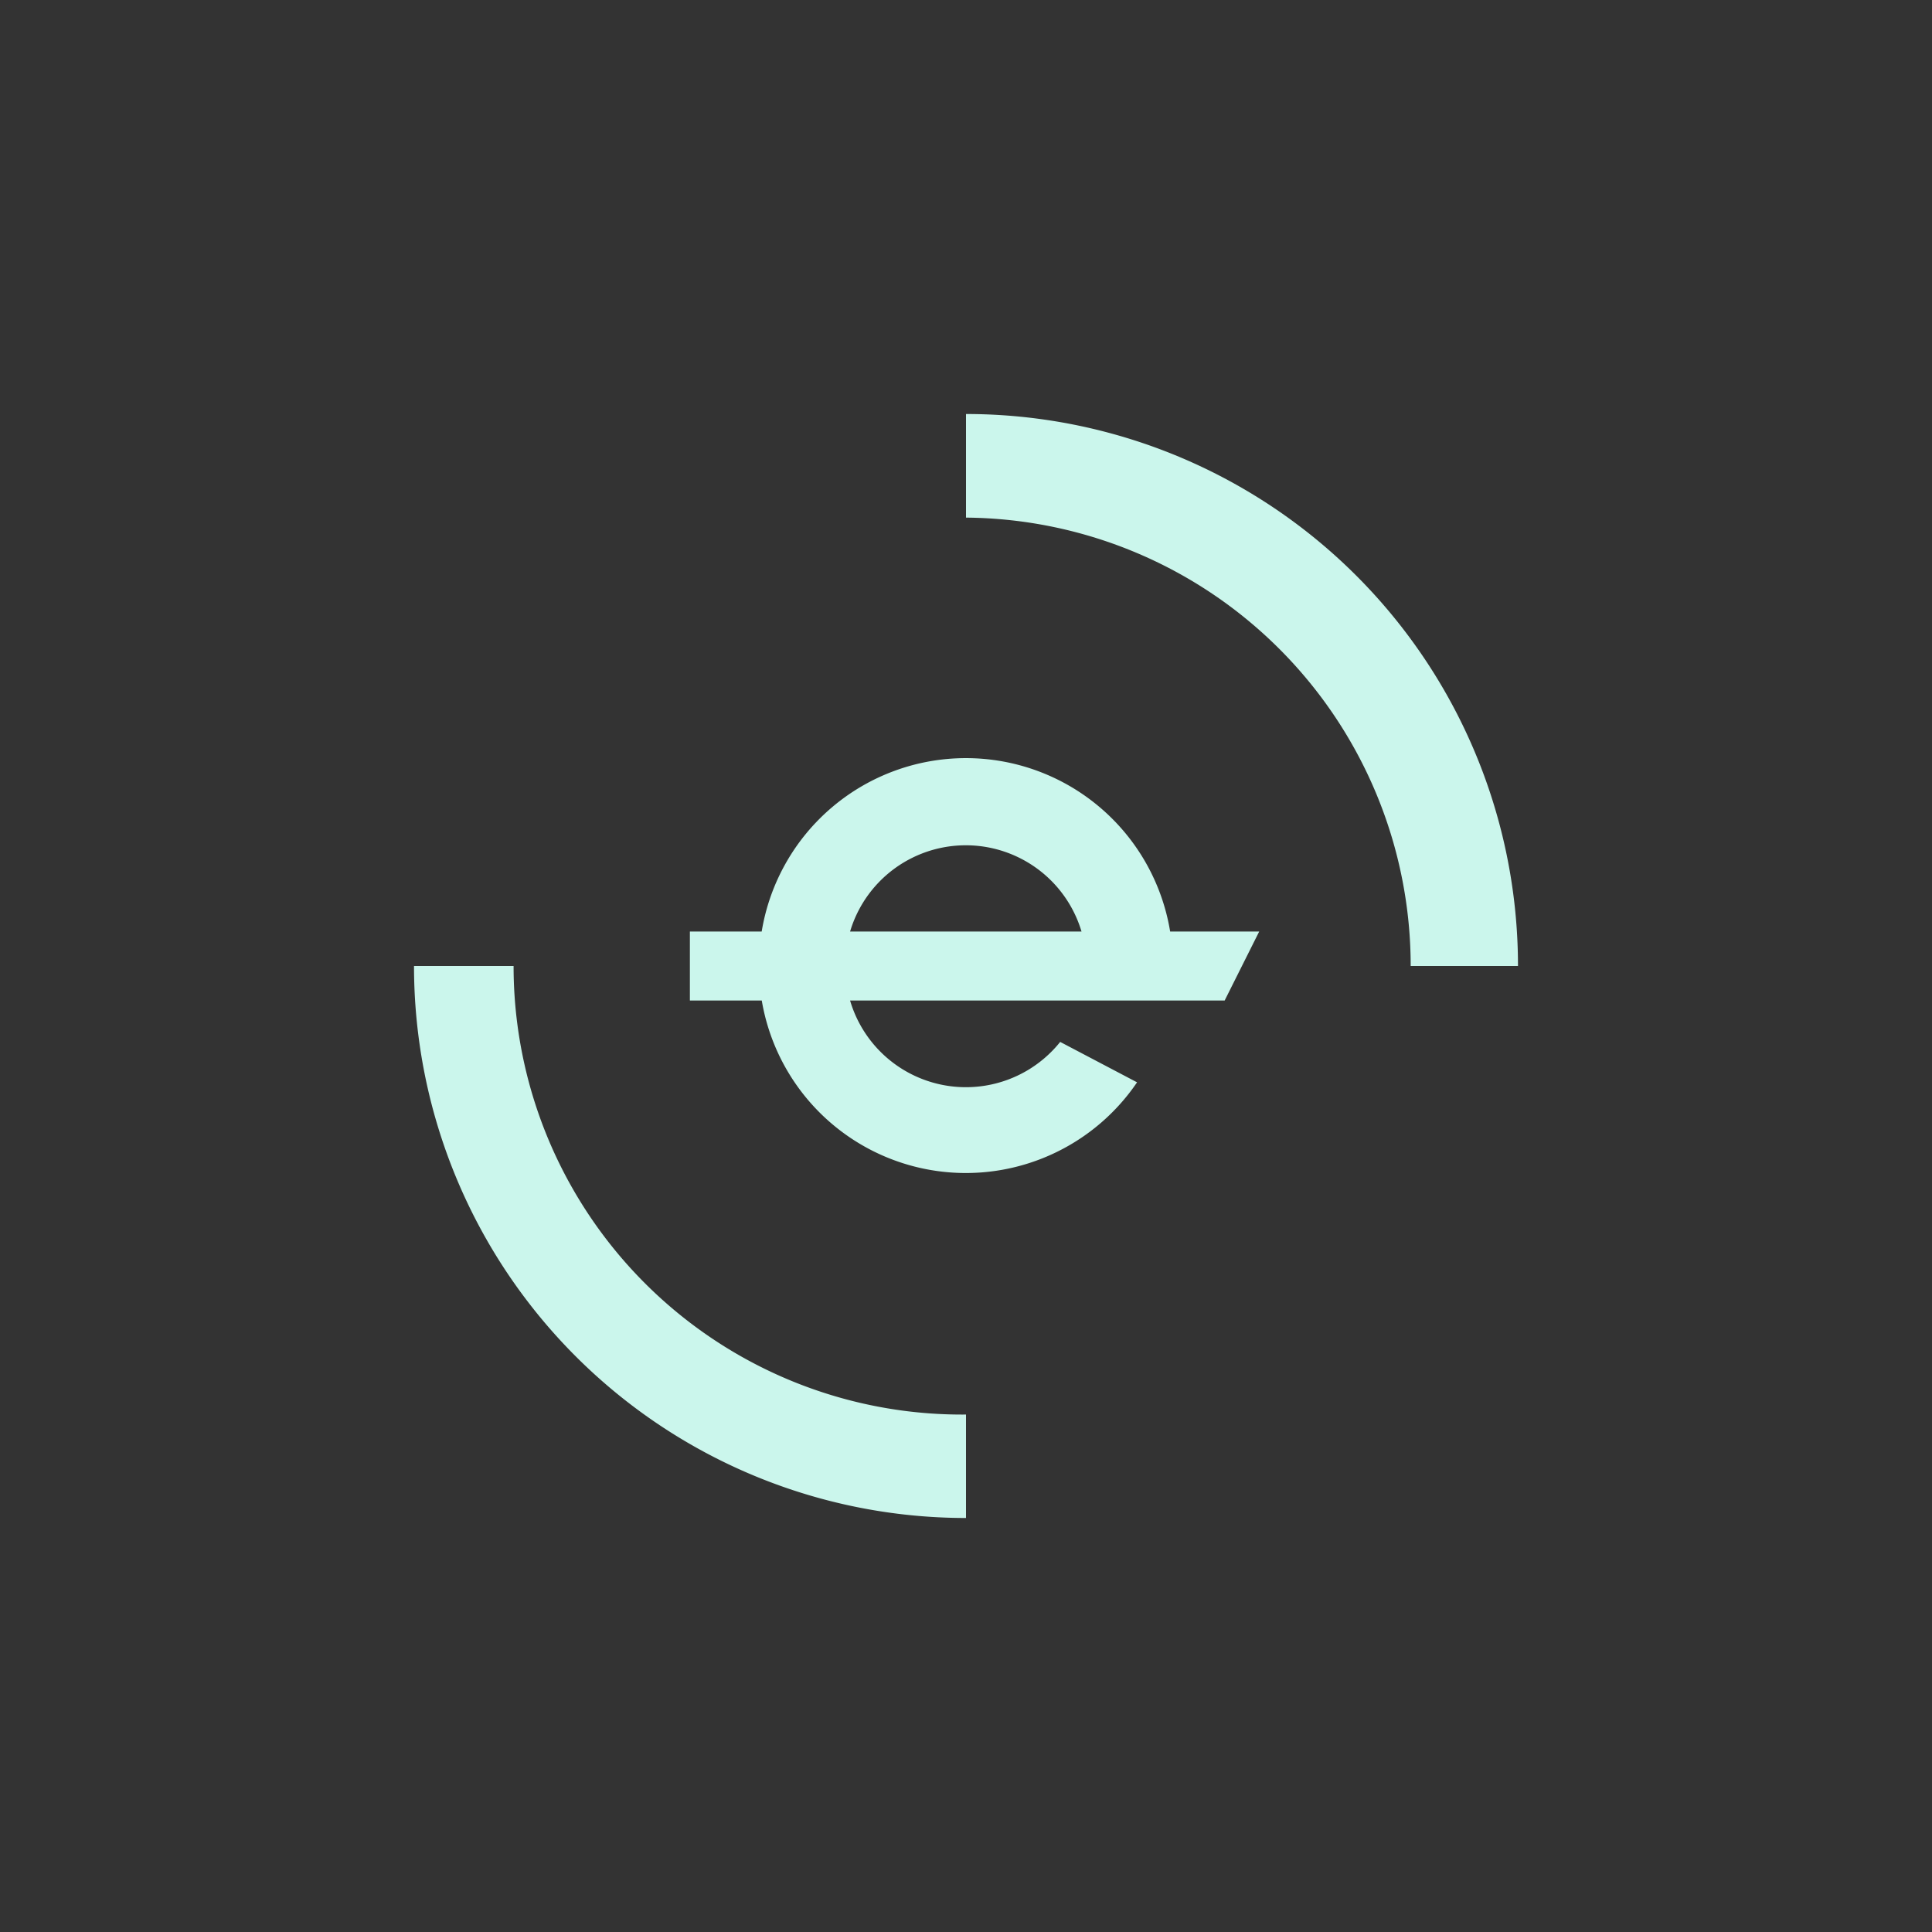 <svg xmlns="http://www.w3.org/2000/svg" width="24" height="24" fill="none" viewBox="0 0 24 24"><rect x="0" y="0" width="24" height="24" fill="#333333" stroke="none"/><path fill="#CBF6EC" fill-rule="evenodd" d="M5.143 12H6.38A5.57 5.57 0 0 0 12 17.572v1.285A6.857 6.857 0 0 1 5.143 12M12 5.143V6.43A5.57 5.57 0 0 1 17.524 12h1.333A6.857 6.857 0 0 0 12 5.143m2.125 8.302a2.571 2.571 0 0 1-4.662-1.016H8.57v-.857h.892a2.571 2.571 0 0 1 5.074 0h1.106l-.429.857H10.56a1.5 1.5 0 0 0 2.61.514zm-3.565-1.873a1.5 1.5 0 0 1 2.875 0z" clip-rule="evenodd"/></svg>